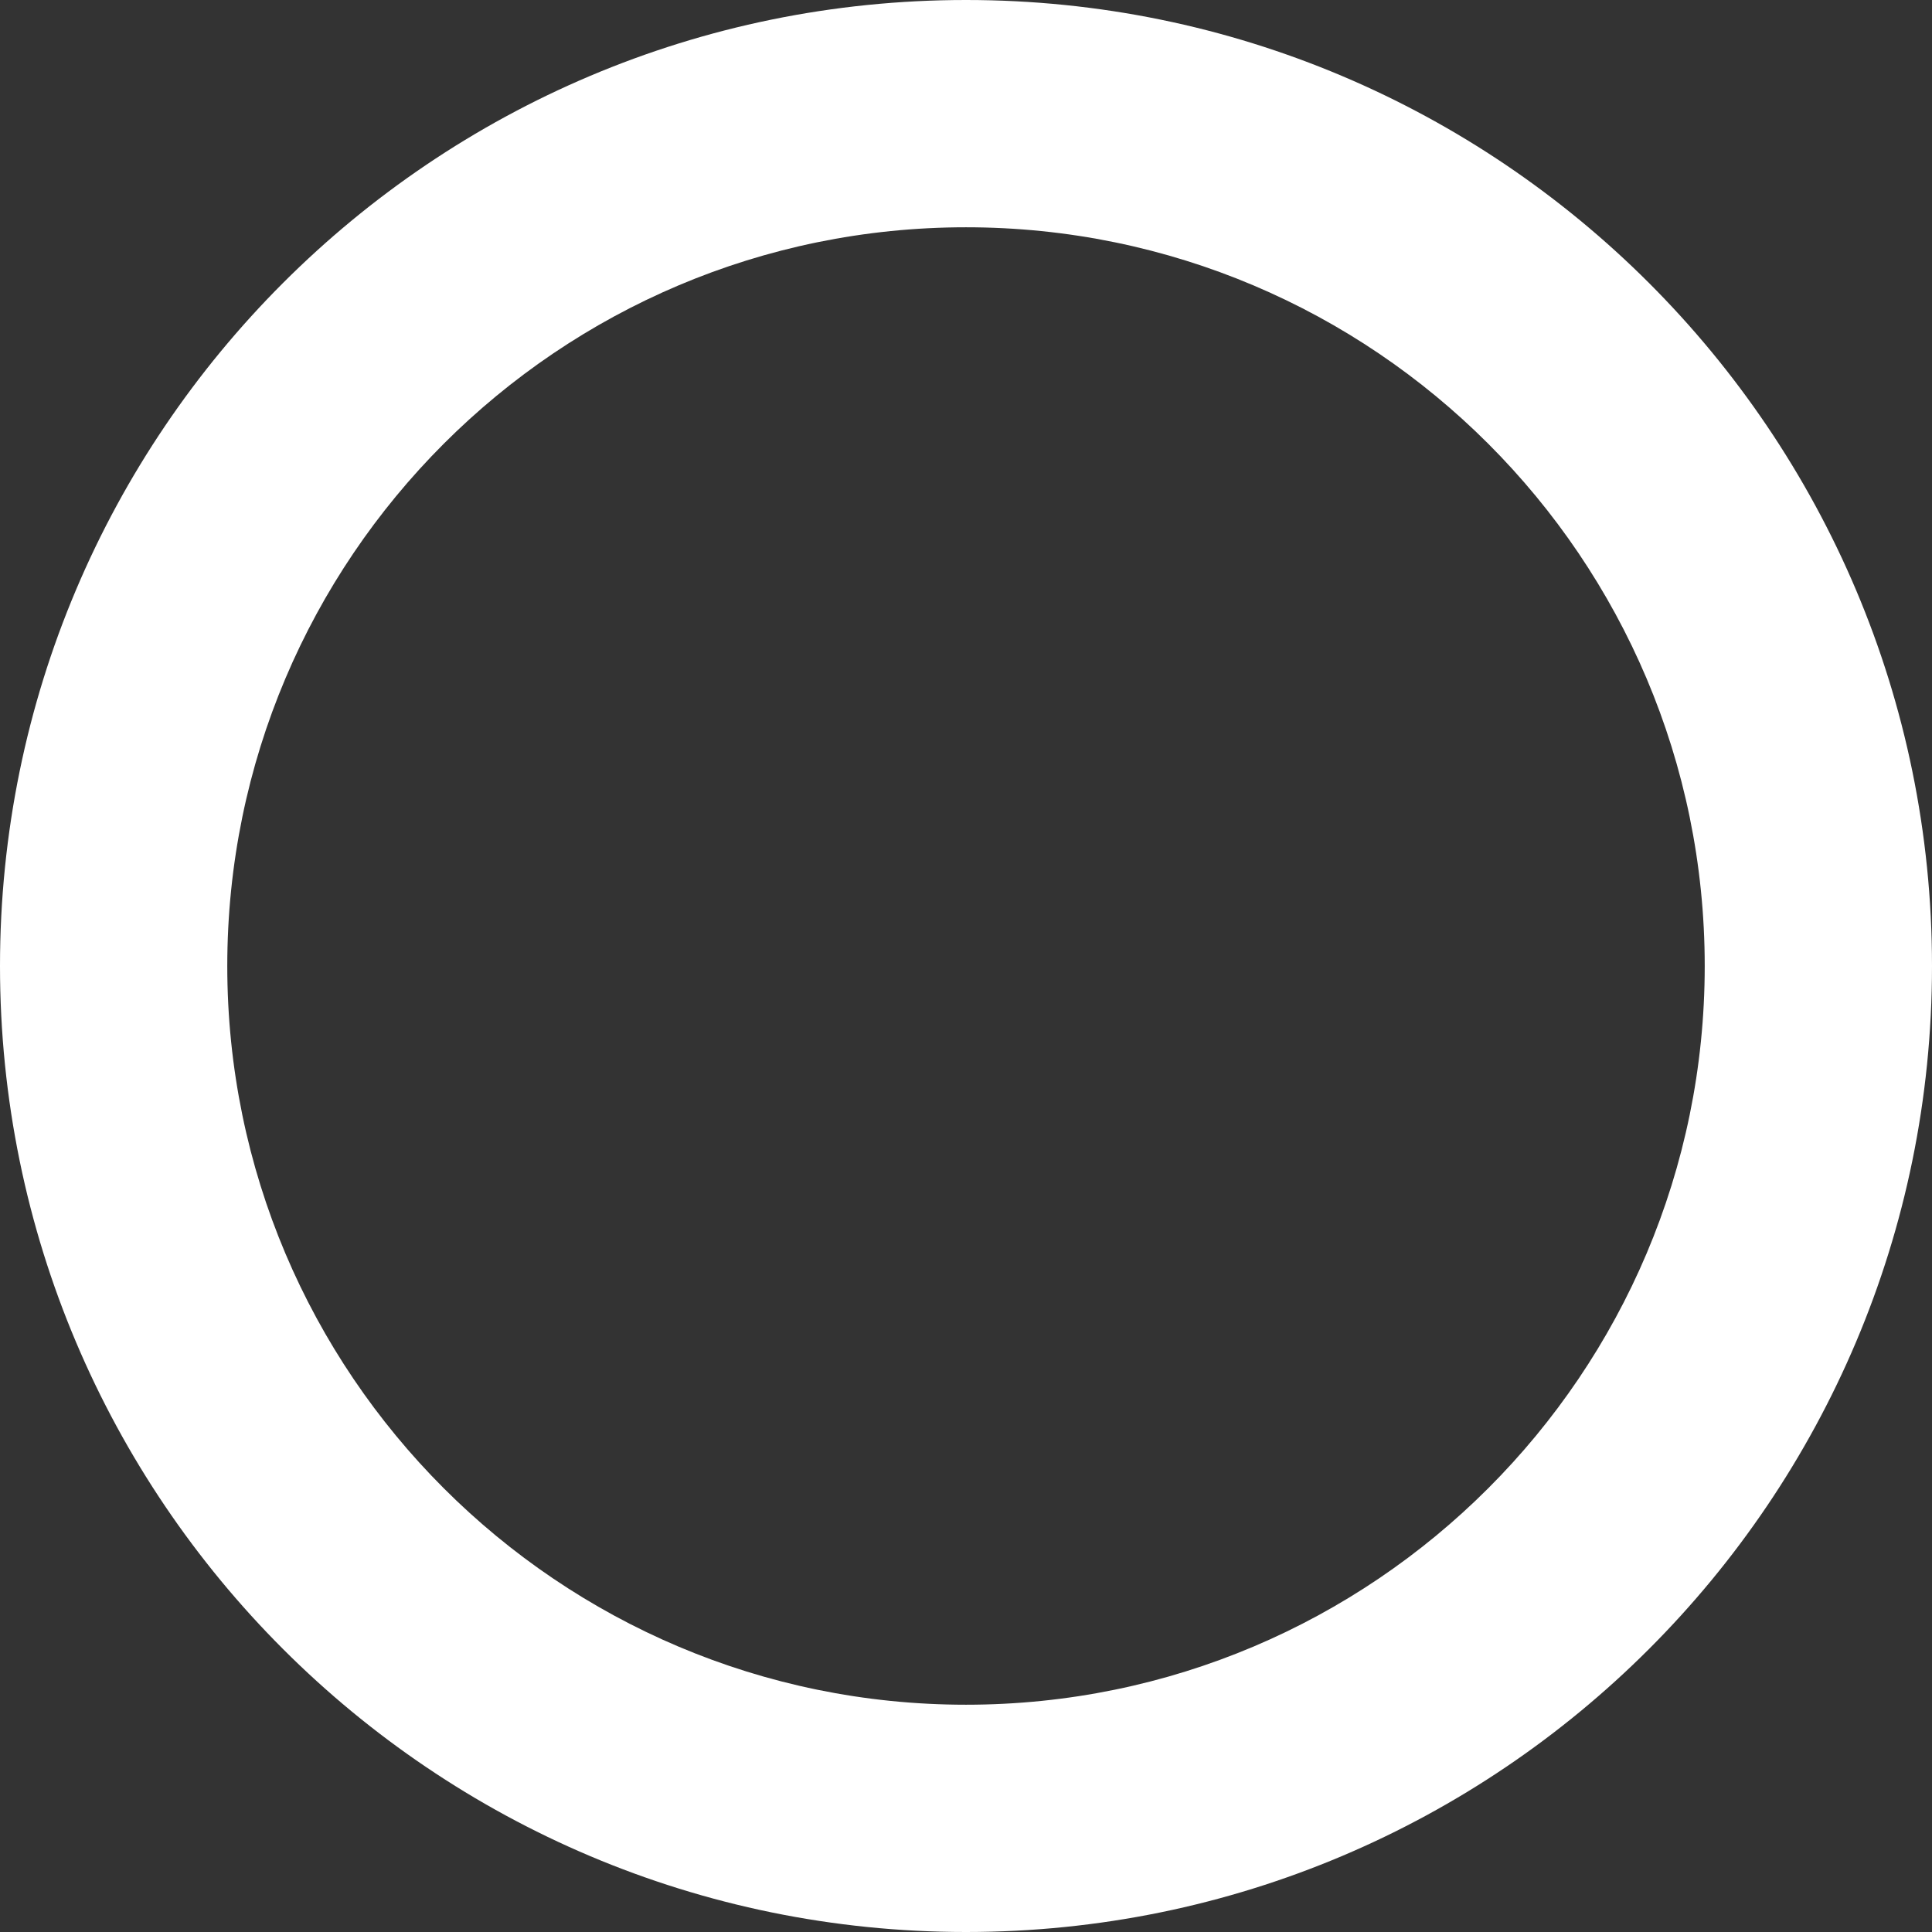 <?xml version="1.0" encoding="UTF-8"?>
<svg width="16" height="16" version="1.1" viewBox="0 0 6.35 6.35" xmlns="http://www.w3.org/2000/svg">
	<rect x="0" y="0" width="6.35" height="6.35" fill="#333333" stroke="none"/>
	<g transform="translate(0,-290.65)">
		<path d="m3.175 290.65c-1.753 0-3.175 1.422-3.175 3.175s1.422 3.175 3.175 3.175 3.175-1.422 3.175-3.175-1.422-3.175-3.175-3.175zm0 0.747c1.34 0 2.428 1.088 2.428 2.428s-1.088 2.428-2.428 2.428-2.428-1.088-2.428-2.428 1.088-2.428 2.428-2.428z" stroke-width="10" fill="#fff" />
	</g>
</svg>
